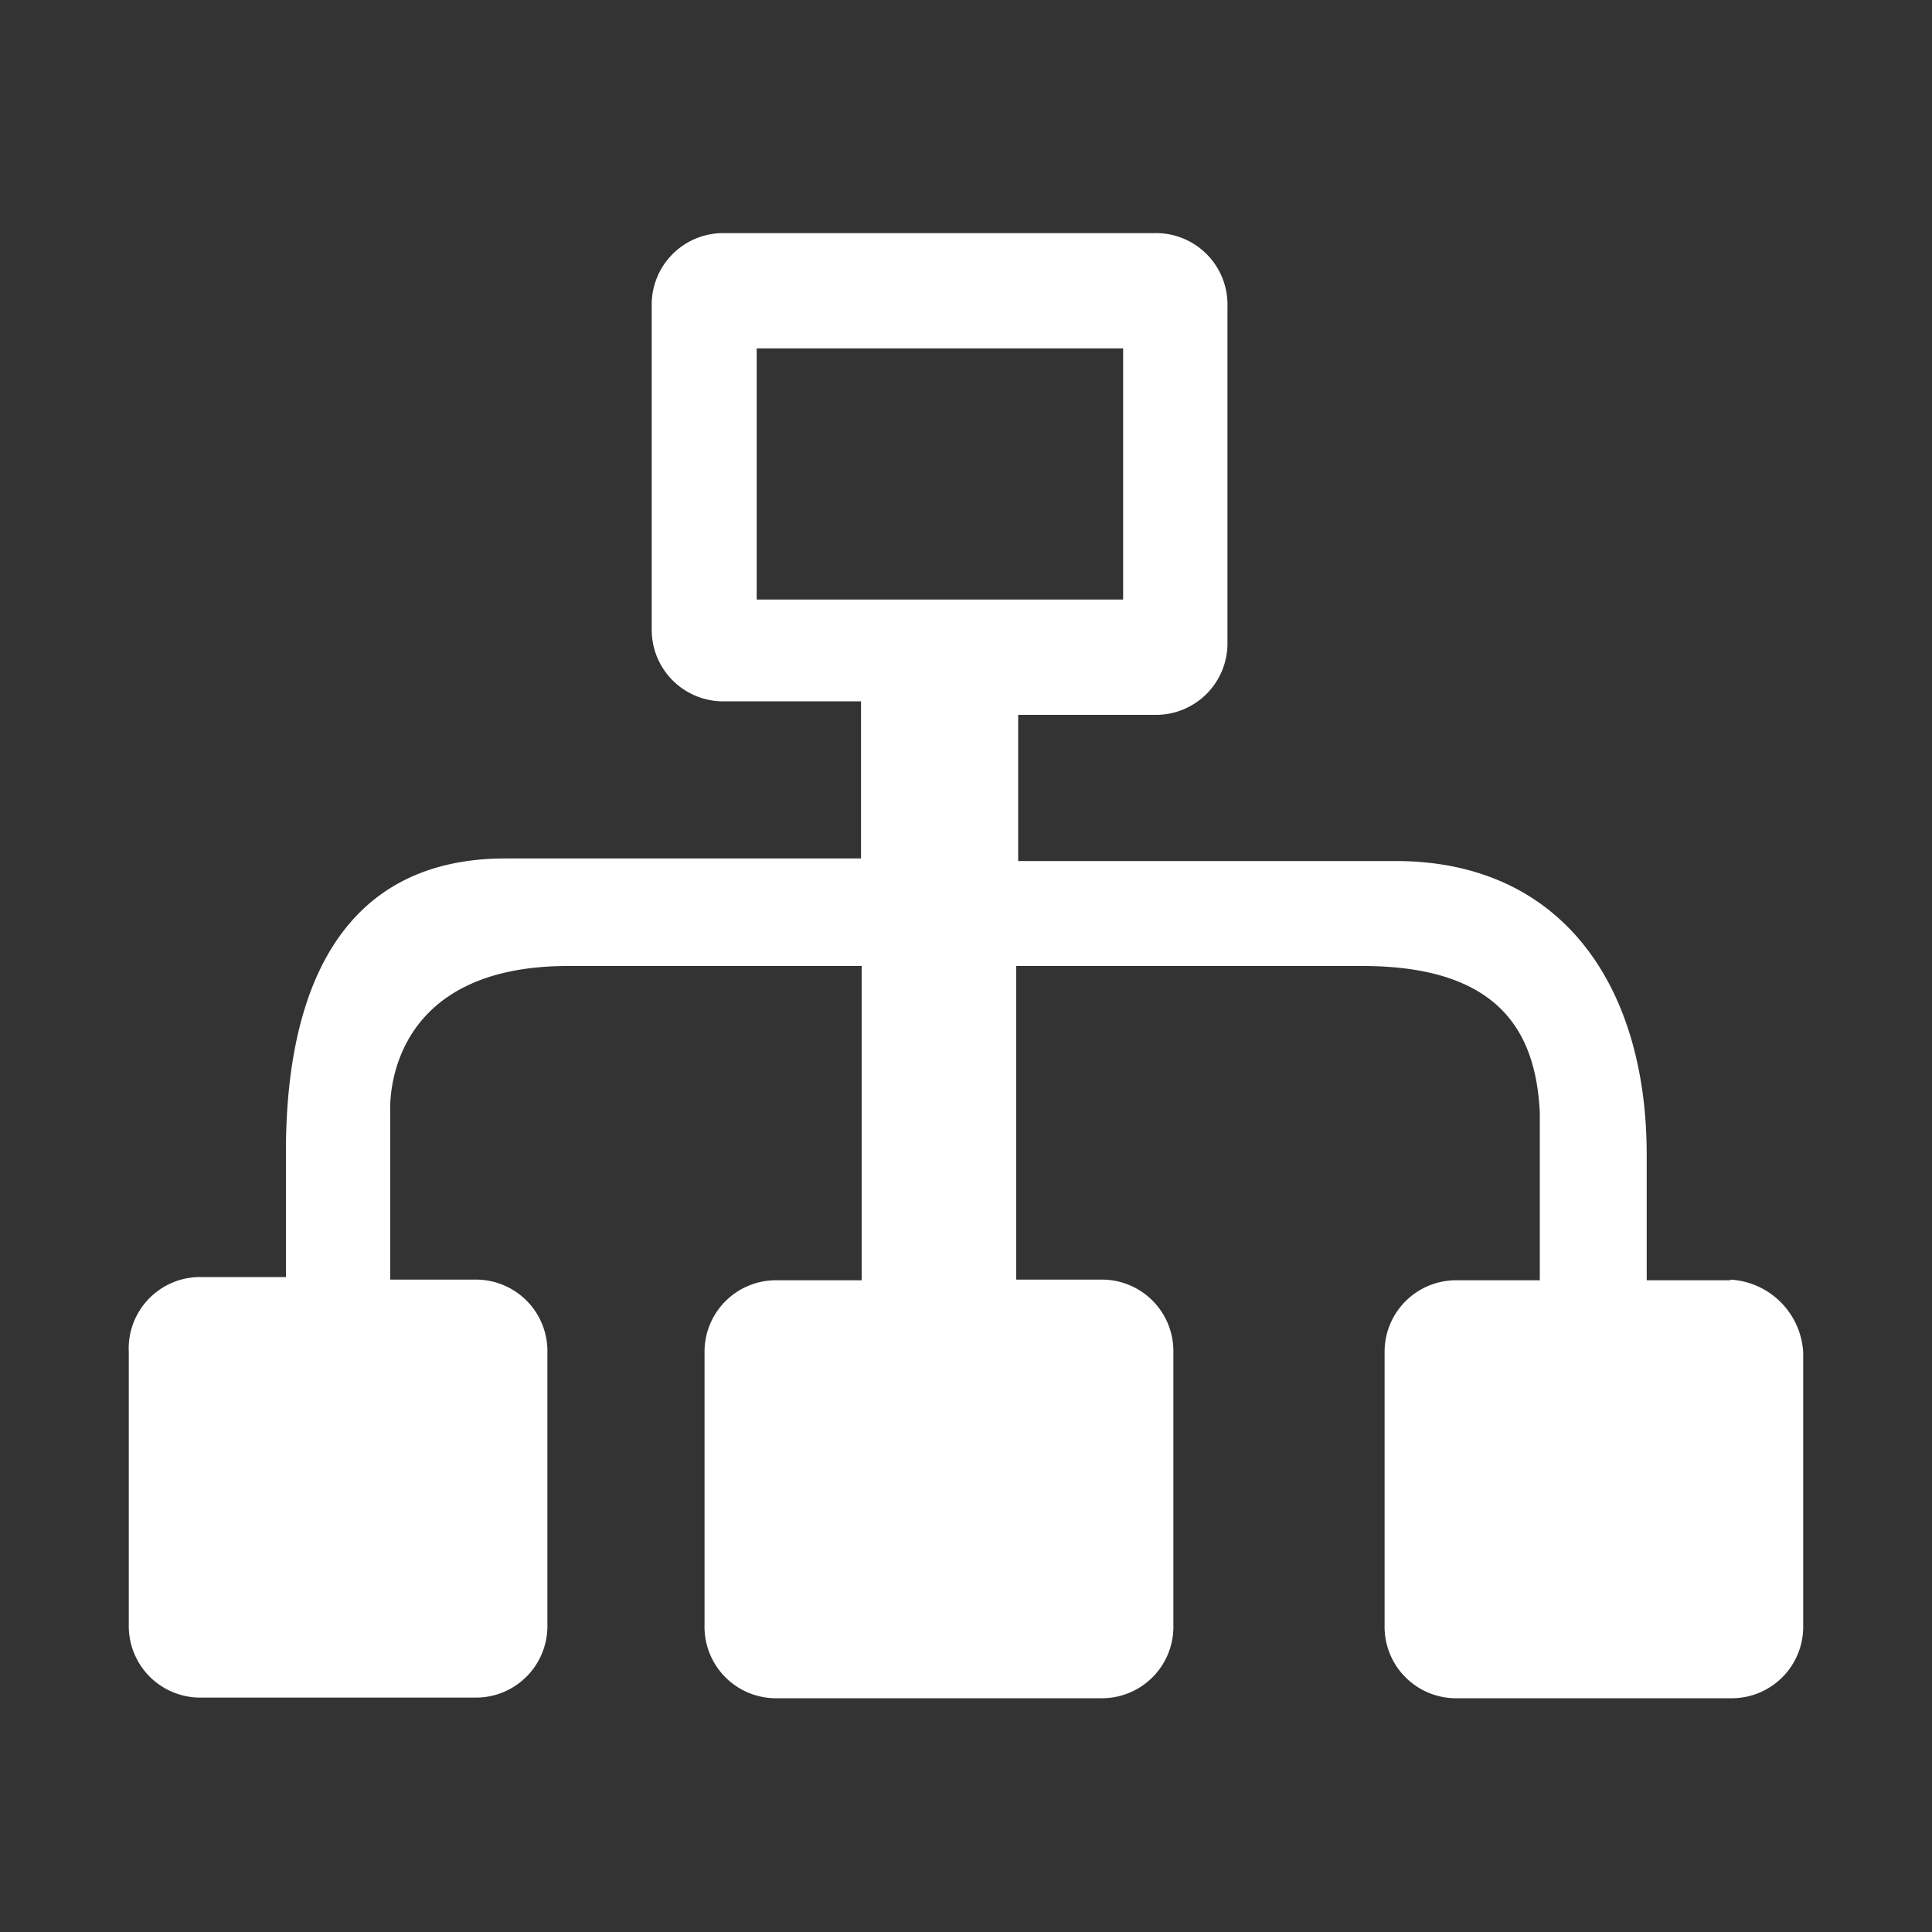 <svg id="图层_1" data-name="图层 1" xmlns="http://www.w3.org/2000/svg" viewBox="0 0 30 30"><rect x="0" y="0" width="30" height="30" fill="#333333" stroke="none"/><defs><style>.cls-1{fill:#fff;}</style></defs><title>icon</title><path class="cls-1" d="M26.87,19.88h-1.3V17.93c0-2.6-1.3-4.56-3.9-4.56H15.81V11.1h2.11A1.11,1.11,0,0,0,19.06,10V4.76a1.11,1.11,0,0,0-1.14-1.14H11.26a1.11,1.11,0,0,0-1.14,1.14v5a1.11,1.11,0,0,0,1.14,1.13h2.11v2.44H7.85c-2.6,0-3.41,2.11-3.41,4.55v1.95H3.14A1.11,1.11,0,0,0,2,21v4.23a1.11,1.11,0,0,0,1.14,1.13H7.36A1.11,1.11,0,0,0,8.5,25.24V21a1.11,1.11,0,0,0-1.14-1.13H6.06v-2.6S5.9,15,8.82,15h4.56v4.88h-1.3A1.11,1.11,0,0,0,10.94,21v4.23a1.11,1.11,0,0,0,1.14,1.14h5a1.11,1.11,0,0,0,1.14-1.14V21a1.11,1.11,0,0,0-1.14-1.13h-1.3V15h5.37c2.11,0,2.7,1,2.76,2.28v2.6h-1.3A1.11,1.11,0,0,0,21.5,21v4.23a1.11,1.11,0,0,0,1.14,1.14h4.22A1.11,1.11,0,0,0,28,25.24V21a1.2,1.2,0,0,0-1.13-1.13M11.75,9.31V5.41h5.69v3.9H11.75"/></svg>